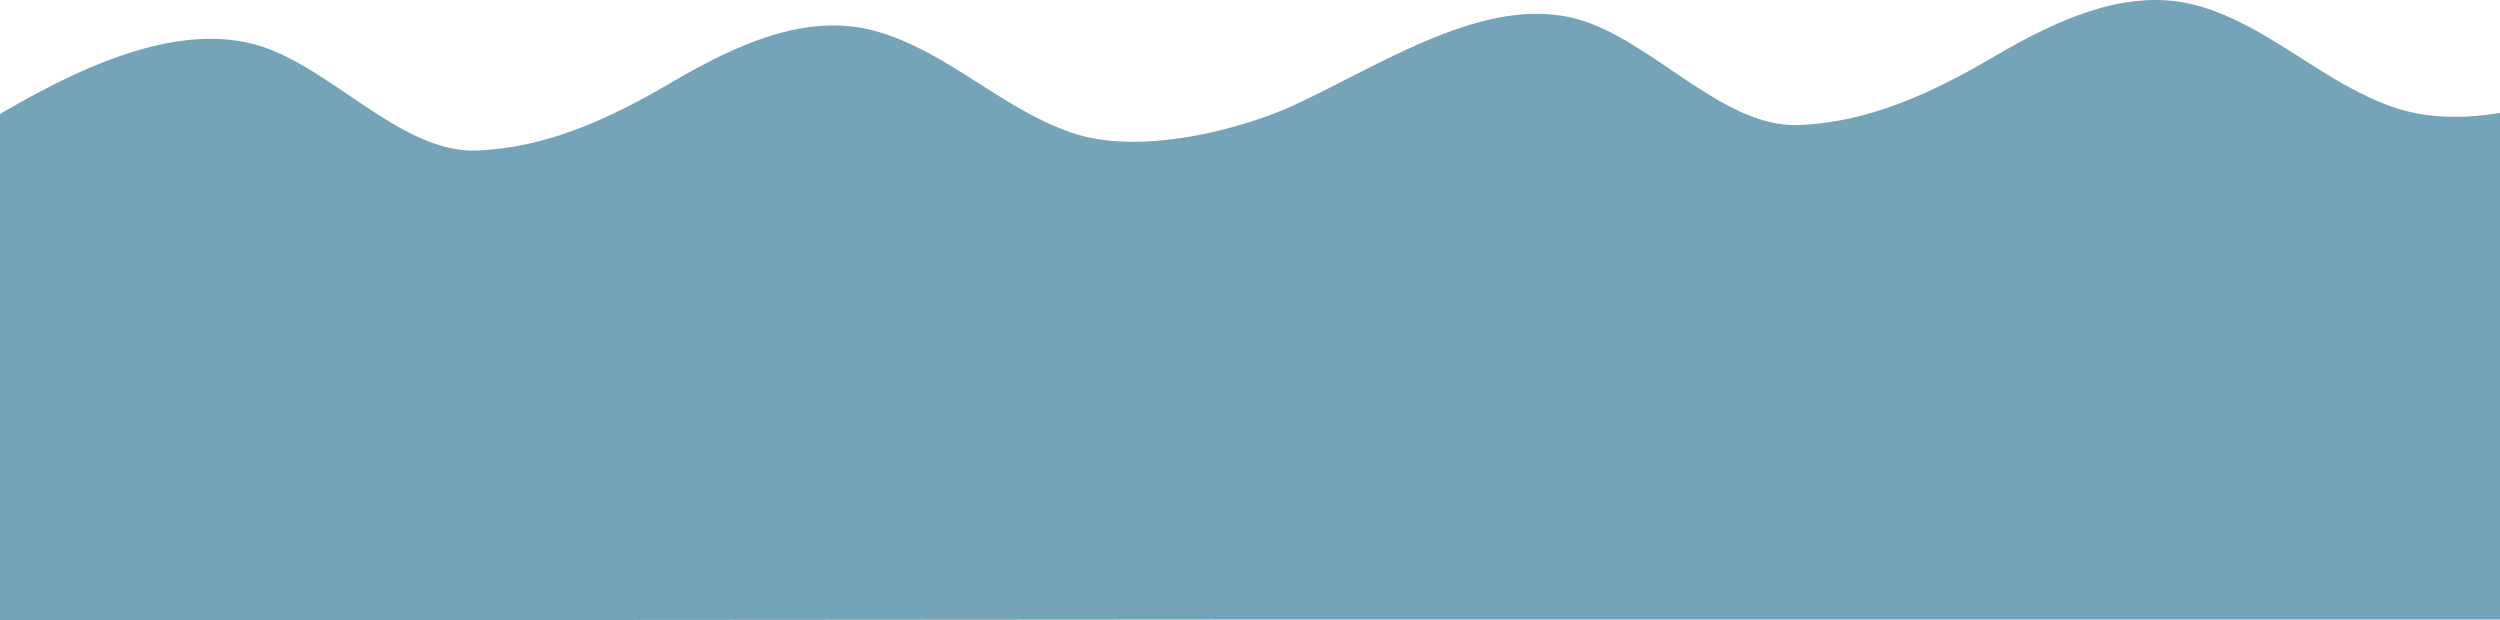 <svg width="1366" height="339" viewBox="0 0 1366 339" fill="none" xmlns="http://www.w3.org/2000/svg">
<path opacity="0.66" d="M1307.16 58.386C1268.86 44.965 1239.16 13.505 1200.2 2.935C1162.73 -7.226 1124.11 10.685 1089.8 30.805C1055.5 50.925 1021.16 66.896 982.695 68.326C940.773 69.886 901.813 20.835 860.896 10.175C811.697 -2.636 756.583 34.305 707.69 57.185C681.276 69.546 623.899 85.976 584.855 72.306C546.551 58.886 516.847 27.425 477.887 16.855C440.418 6.695 401.797 24.605 367.491 44.725C333.186 64.846 298.848 80.816 260.386 82.246C218.464 83.806 179.504 34.755 138.587 24.095C89.249 11.255 29.651 43.915 -15 71.346L-14.471 339L707.839 338.5H1429.96L1430 42.915C1391.19 57.446 1346.21 72.056 1307.16 58.386Z" fill="#2E7392"/>
</svg>
